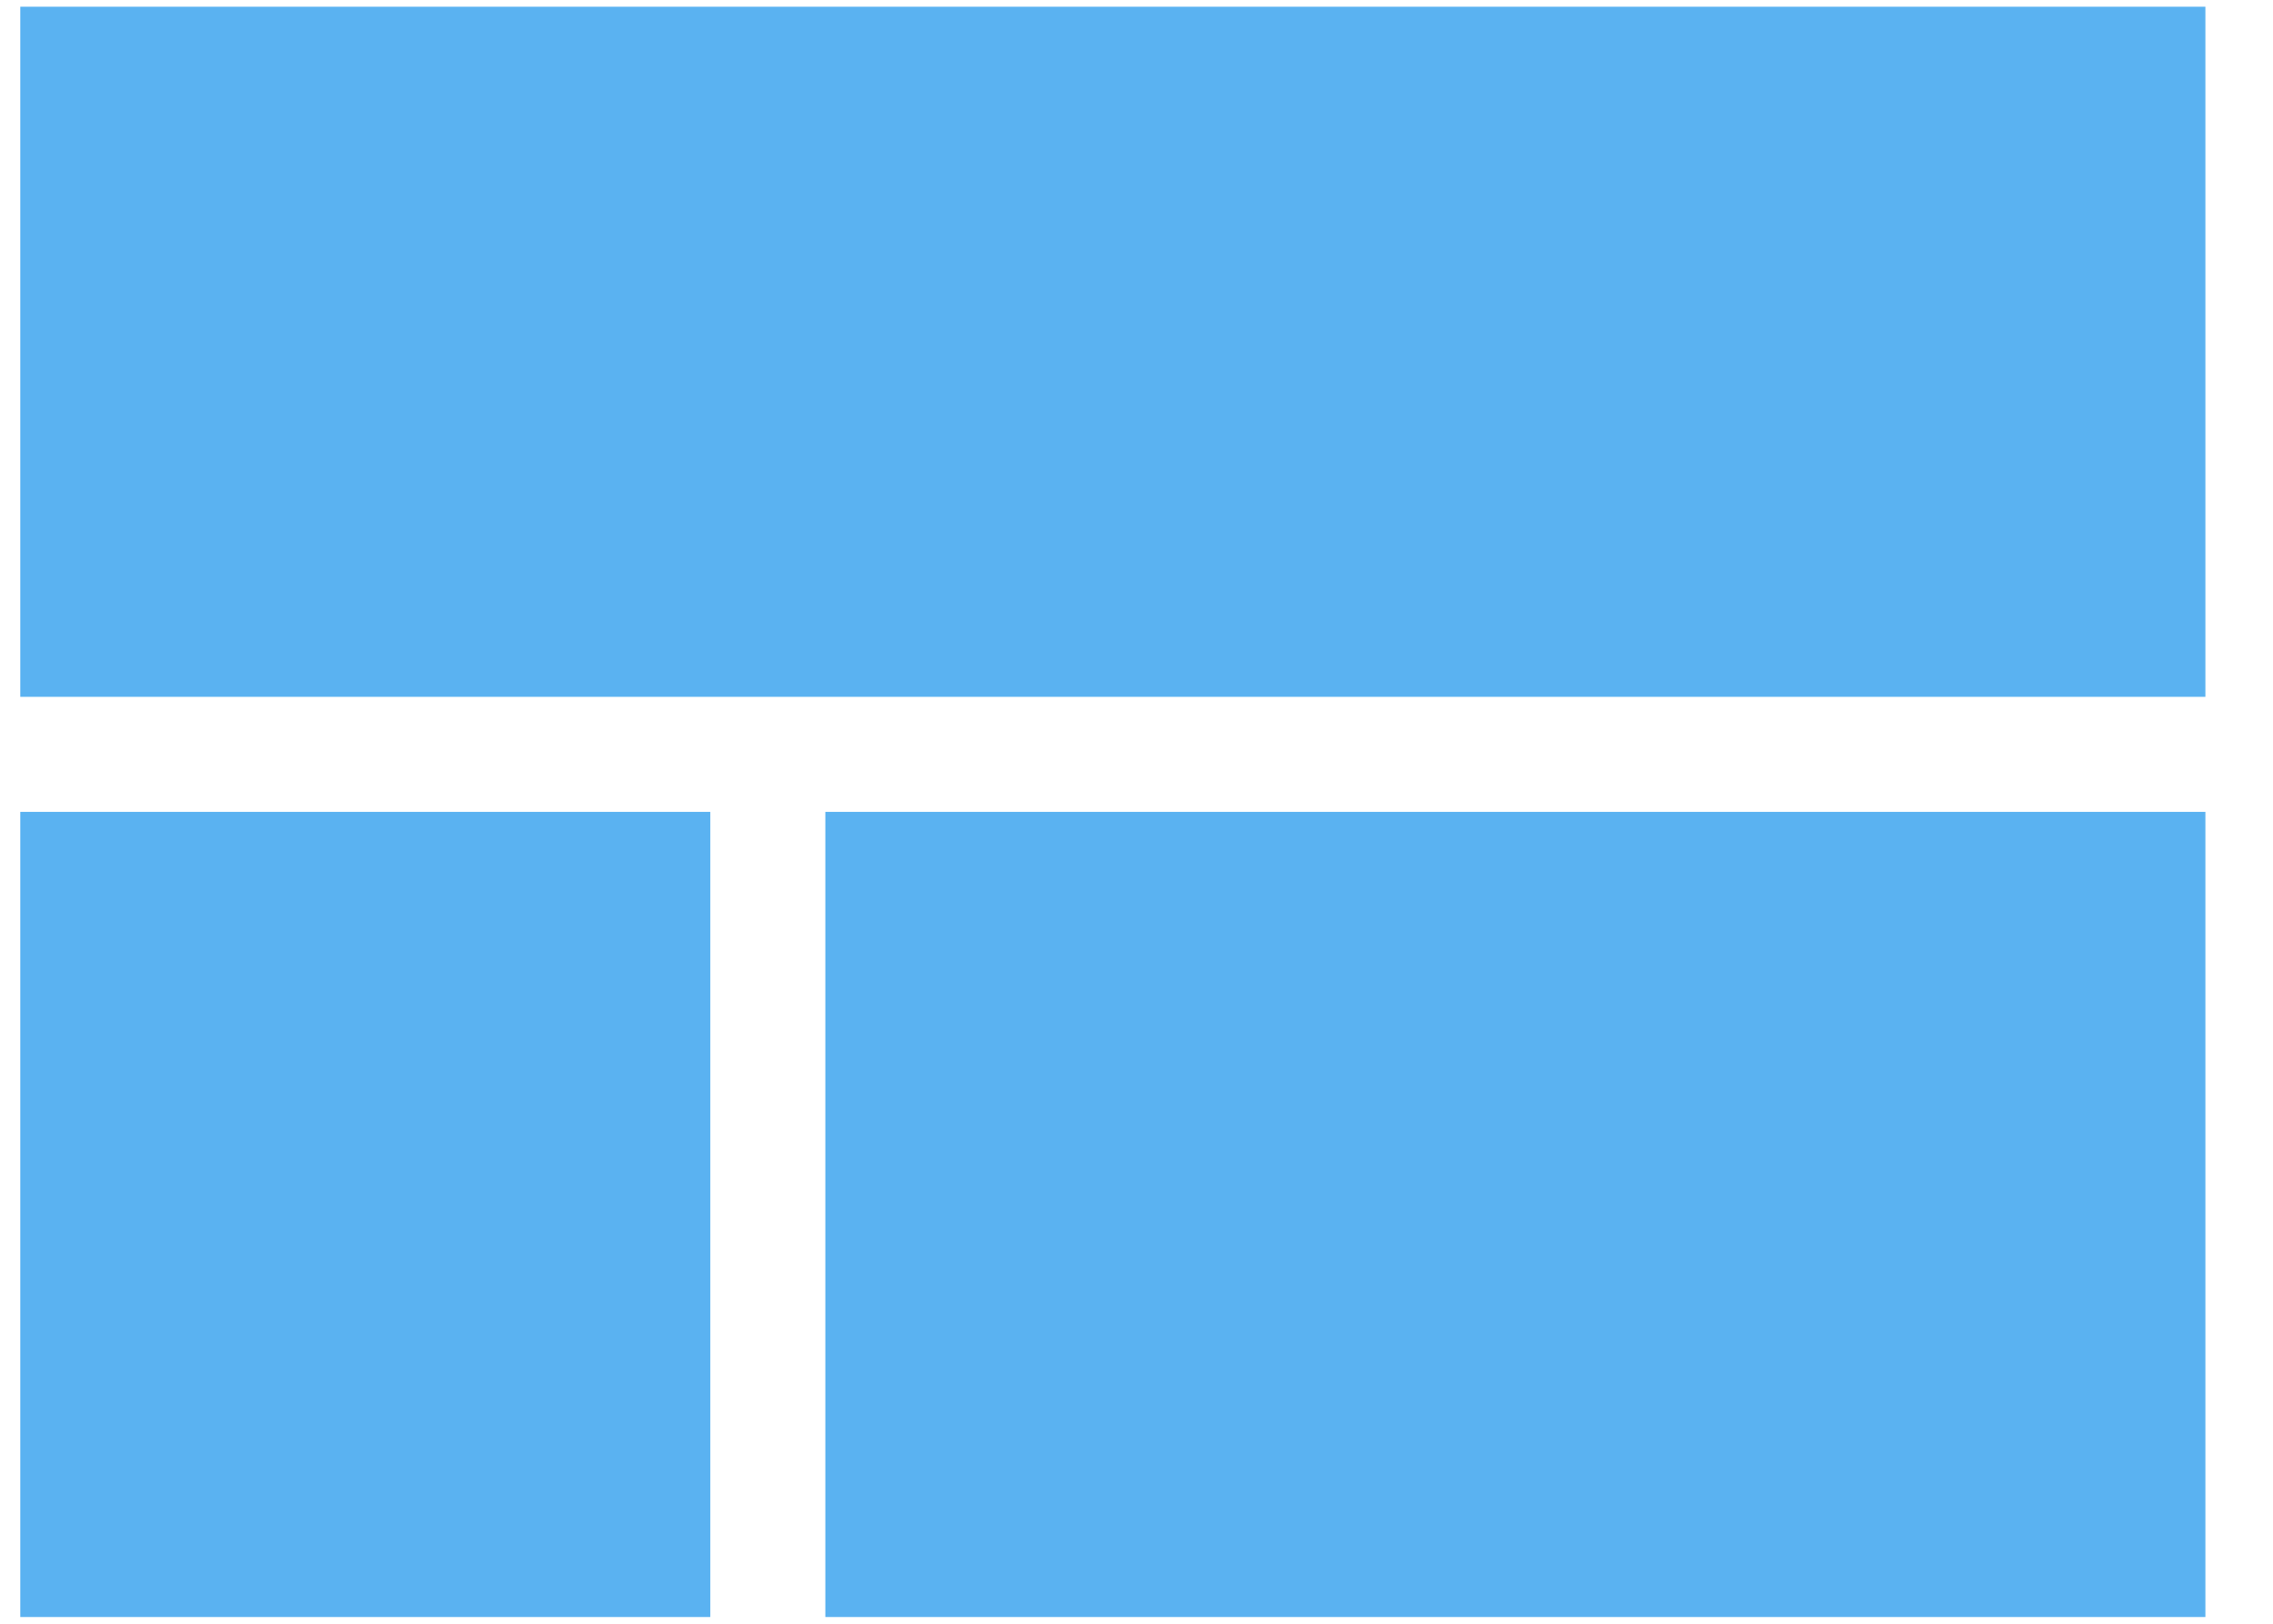 <svg width="28" height="20" viewBox="0 0 28 20" fill="none" xmlns="http://www.w3.org/2000/svg">
<path d="M0.25 19.917H8.75V10H0.25V19.917ZM10.167 19.917H27.167V10H10.167V19.917ZM0.25 0.083V8.583H27.167V0.083H0.25Z" fill="#5AB2F1"/>
</svg>
